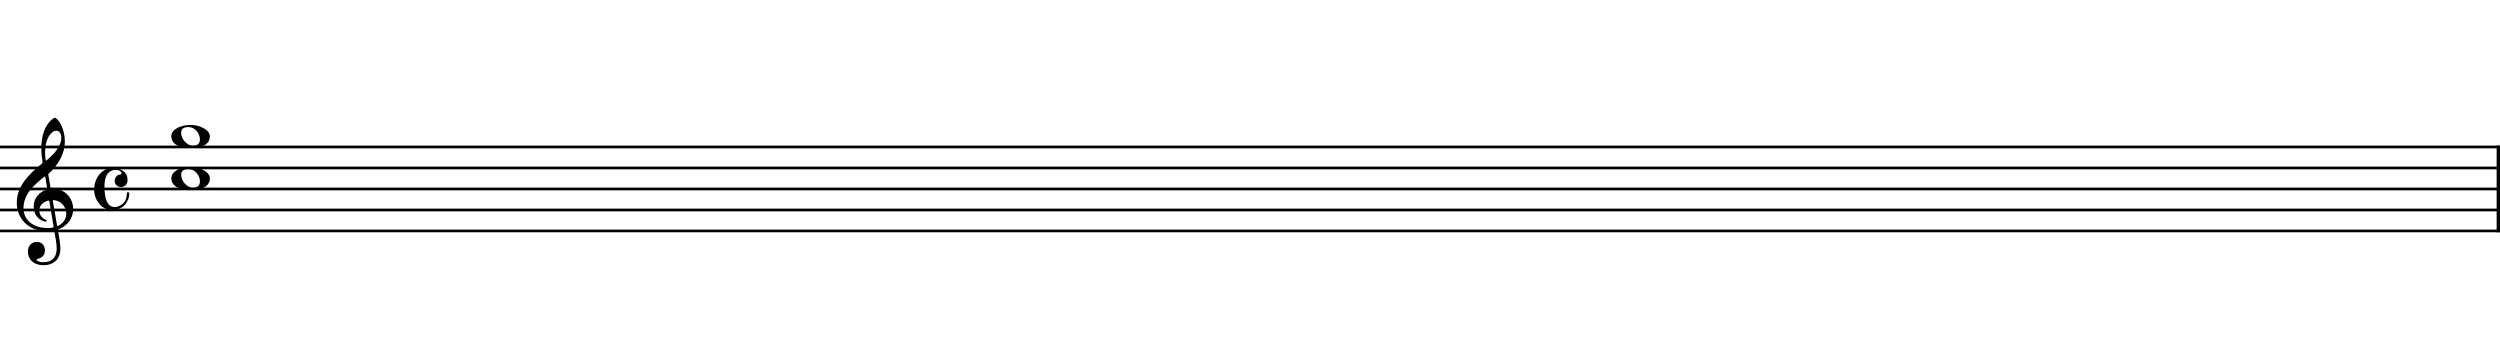 <?xml version="1.0" encoding="UTF-8" standalone="no"?>
<svg width="2977.23px" height="425.196px" viewBox="0 0 2977.23 425.196"
 xmlns="http://www.w3.org/2000/svg" xmlns:xlink="http://www.w3.org/1999/xlink" version="1.2" baseProfile="tiny">
<title>Beethoven</title>
<desc>Generated by MuseScore 3.5.2</desc>
<polyline class="StaffLines" fill="none" stroke="#000000" stroke-width="3.25" stroke-linejoin="bevel" points="0,175.011 2977.23,175.011"/>
<polyline class="StaffLines" fill="none" stroke="#000000" stroke-width="3.25" stroke-linejoin="bevel" points="0,200.013 2977.23,200.013"/>
<polyline class="StaffLines" fill="none" stroke="#000000" stroke-width="3.25" stroke-linejoin="bevel" points="0,225.014 2977.23,225.014"/>
<polyline class="StaffLines" fill="none" stroke="#000000" stroke-width="3.25" stroke-linejoin="bevel" points="0,250.016 2977.23,250.016"/>
<polyline class="StaffLines" fill="none" stroke="#000000" stroke-width="3.25" stroke-linejoin="bevel" points="0,275.017 2977.23,275.017"/>
<polyline class="BarLine" fill="none" stroke="#000000" stroke-width="4.00" stroke-linejoin="bevel" points="2975.23,173.386 2975.23,276.642"/>
<path class="Note" d="M227.513,198.81 C213.013,198.81 204.013,204.92 204.013,212.31 C204.013,219.607 210.216,226.107 226.419,226.107 C244.216,226.107 249.919,219.92 249.919,212.31 C249.919,204.607 237.622,198.81 227.513,198.81 M224.716,201.31 C232.122,201.31 238.122,209.31 238.122,215.92 C238.122,221.31 234.716,223.607 229.81,223.607 C222.607,223.607 215.716,215.31 215.716,208.31 C215.716,202.717 219.607,201.31 224.716,201.31"/>
<path class="Note" d="M227.513,148.807 C213.013,148.807 204.013,154.916 204.013,162.307 C204.013,169.604 210.216,176.104 226.419,176.104 C244.216,176.104 249.919,169.916 249.919,162.307 C249.919,154.604 237.622,148.807 227.513,148.807 M224.716,151.307 C232.122,151.307 238.122,159.307 238.122,165.916 C238.122,171.307 234.716,173.604 229.81,173.604 C222.607,173.604 215.716,165.307 215.716,158.307 C215.716,152.713 219.607,151.307 224.716,151.307"/>
<path class="Clef" d="M67.001,155.703 C70.298,155.703 73.001,158.406 73.001,163.906 C73.001,175.016 63.501,184.016 55.611,190.906 C55.298,191.109 55.111,191.313 54.907,191.313 C54.611,191.313 54.407,190.906 54.298,190.109 C53.907,187.516 53.704,184.109 53.704,180.906 C53.704,165.313 60.907,155.703 67.001,155.703 M63.001,239.719 C62.798,238.609 62.907,238.313 63.704,238.313 C63.798,238.313 64.001,238.313 64.111,238.313 C72.204,239.016 78.907,245.813 78.907,254.609 C78.907,260.922 75.111,266.016 69.501,268.813 C69.001,269.016 68.704,269.219 68.501,269.219 C68.111,269.219 68.001,268.922 67.907,268.219 L63.001,239.719 M56.111,223.813 C56.407,225.719 56.407,225.609 54.611,226.219 C45.798,229.219 40.095,237.109 40.095,245.609 C40.095,254.609 44.798,261.016 51.611,263.313 C52.407,263.609 53.611,263.922 54.298,263.922 C55.111,263.922 55.501,263.422 55.501,262.813 C55.501,262.109 54.704,261.813 54.001,261.516 C49.798,259.719 46.798,255.422 46.798,250.813 C46.798,245.109 50.704,240.813 56.798,239.109 C57.298,239.016 57.704,238.922 58.001,238.922 C58.501,238.922 58.704,239.219 58.798,239.922 L63.798,269.719 C64.001,270.813 63.907,270.813 62.407,271.109 C60.798,271.422 58.798,271.609 56.798,271.609 C39.298,271.609 28.001,261.922 28.001,248.016 C28.001,231.016 40.501,220.406 52.611,210.609 C53.001,210.313 53.298,210.109 53.501,210.109 C53.798,210.109 53.907,210.406 54.001,211.016 L56.111,223.813 M57.611,208.516 C57.407,207.313 57.611,207.219 58.204,206.609 C69.001,196.516 77.204,183.813 77.204,168.516 C77.204,159.813 74.798,151.203 70.704,145.203 C69.204,143.016 66.611,140.203 65.501,140.203 C64.111,140.203 61.001,142.813 59.001,145.016 C51.611,153.203 49.204,165.703 49.204,176.109 C49.204,181.906 49.907,188.406 50.611,192.516 C50.798,193.719 50.907,193.906 49.704,194.906 C35.298,206.813 20.001,221.109 20.001,241.313 C20.001,258.719 31.907,275.219 56.407,275.219 C58.704,275.219 61.298,275.016 63.298,274.609 C63.704,274.516 63.907,274.516 64.111,274.516 C64.501,274.516 64.704,274.719 64.798,275.516 C66.001,282.219 67.501,290.922 67.501,295.625 C67.501,310.422 57.501,312.219 51.611,312.219 C46.204,312.219 43.595,310.625 43.595,309.313 C43.595,308.625 44.501,308.313 46.798,307.625 C49.907,306.719 53.501,304.016 53.501,298.219 C53.501,292.719 50.001,288.016 43.907,288.016 C37.204,288.016 33.204,293.313 33.204,299.516 C33.204,306.016 37.095,315.813 52.204,315.813 C58.907,315.813 71.907,312.813 71.907,295.813 C71.907,290.125 70.111,280.625 69.001,274.422 C68.798,273.219 68.907,273.313 70.298,272.719 C80.407,268.719 87.111,260.219 87.111,248.922 C87.111,236.109 77.704,224.813 63.001,224.813 C60.407,224.813 60.407,224.813 60.111,223.016 L57.611,208.516 "/>
<path class="TimeSig" d="M134.905,199.92 C120.702,199.92 112.109,212.514 112.109,226.014 C112.109,232.514 114.515,238.217 118.609,243.217 C122.405,247.811 127.905,249.92 133.905,249.92 C151.405,249.92 154.015,234.014 154.015,231.108 C154.015,228.92 152.905,228.92 152.515,228.92 C151.718,228.92 151.015,229.014 151.015,230.717 C151.015,243.608 140.015,246.608 136.812,246.608 C128.702,246.608 124.405,238.717 124.405,222.217 C124.405,205.717 132.015,202.311 137.405,202.311 C142.609,202.311 144.718,204.717 144.718,205.717 C144.718,206.608 144.405,207.92 142.905,207.92 C138.905,207.92 136.609,212.217 136.609,215.311 C136.609,221.014 141.515,222.811 144.312,222.811 C144.312,222.811 151.905,222.514 151.905,214.217 C151.905,201.108 136.812,199.92 134.905,199.92"/>
</svg>
